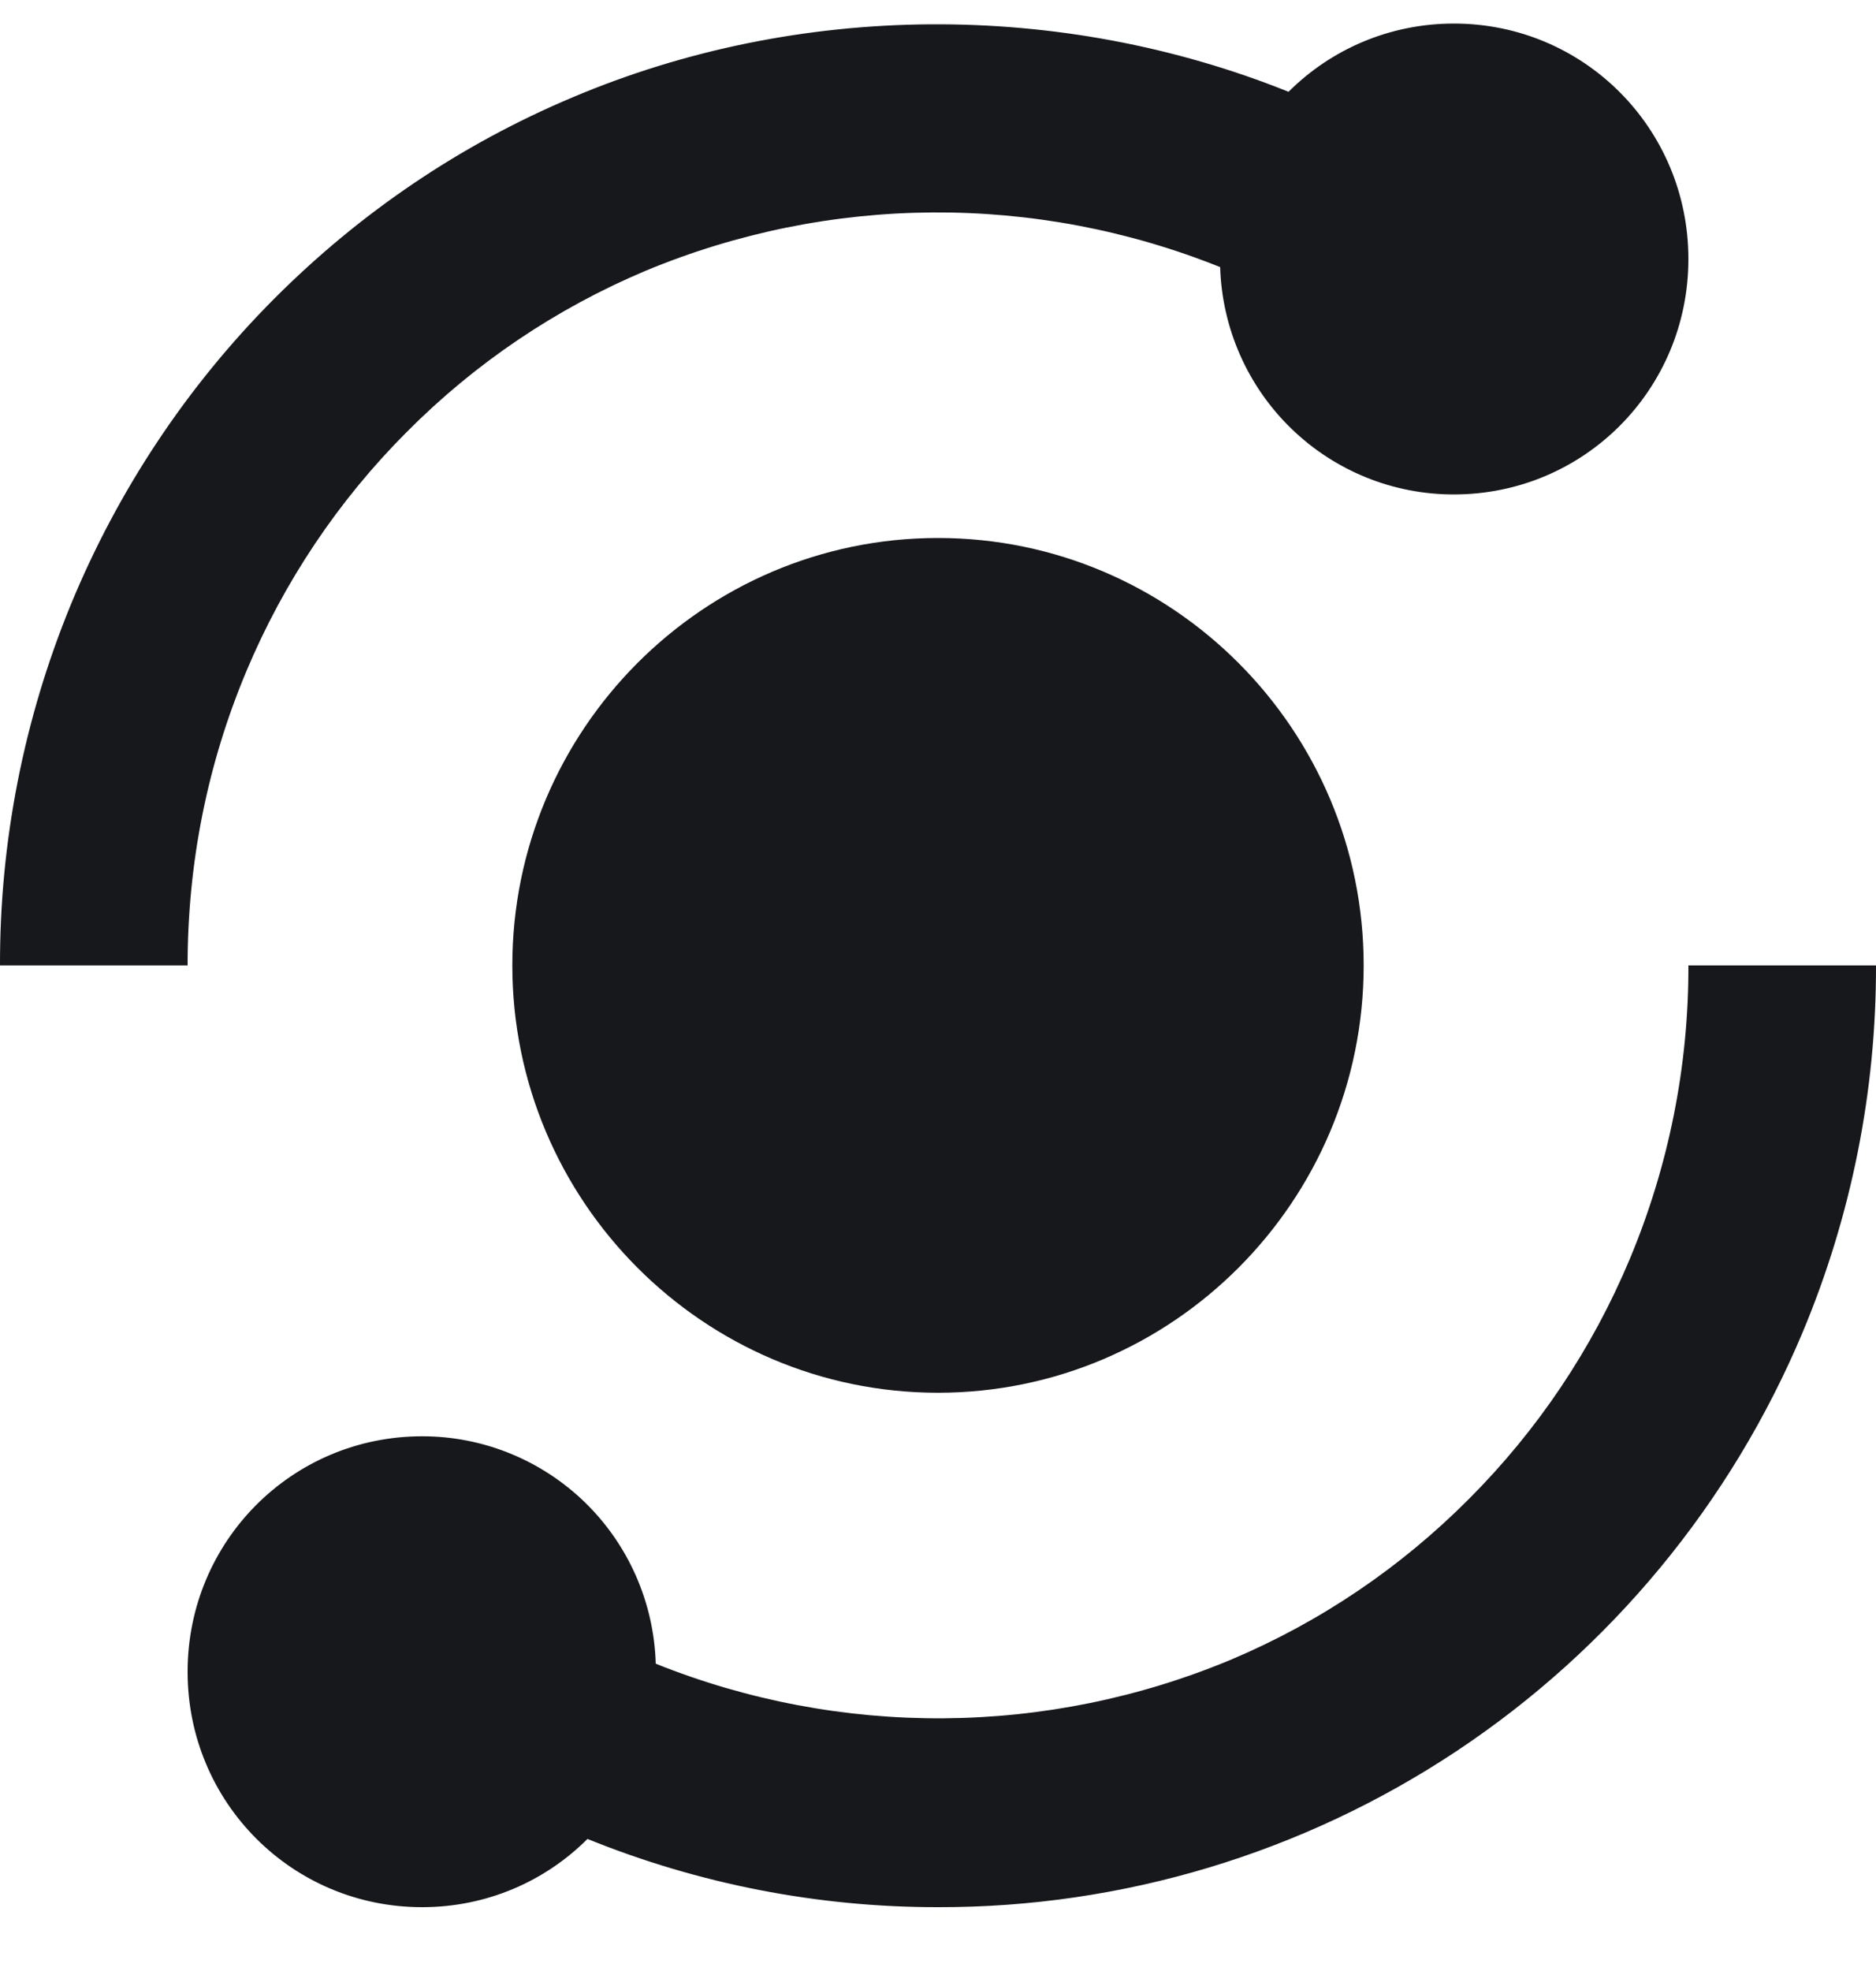 <svg width="20" height="21" viewBox="0 0 20 21" fill="none" xmlns="http://www.w3.org/2000/svg">
<path d="M2.626 7.153C3.026 6.2 3.606 5.333 4.336 4.603C5.064 3.87 5.927 3.288 6.878 2.887C8.838 2.07 11.038 2.055 13.008 2.846C13.028 3.496 13.299 4.112 13.764 4.564C14.23 5.017 14.852 5.269 15.5 5.268C16.886 5.268 18 4.15 18 2.76C18 1.369 16.886 0.251 15.5 0.251C14.811 0.251 14.188 0.528 13.737 0.978C11.306 0.002 8.514 0.017 6.102 1.038C4.912 1.539 3.842 2.262 2.922 3.184C1.993 4.116 1.257 5.224 0.755 6.442C0.254 7.661 -0.003 8.967 2.23631e-05 10.286H2C2 9.196 2.211 8.142 2.626 7.153ZM17.373 13.419C16.972 14.374 16.396 15.233 15.663 15.968C14.93 16.704 14.074 17.282 13.121 17.684C11.162 18.501 8.961 18.516 6.991 17.726C6.972 17.076 6.701 16.459 6.236 16.007C5.77 15.555 5.148 15.302 4.5 15.303C3.114 15.303 2 16.421 2 17.812C2 19.203 3.114 20.32 4.5 20.32C5.189 20.32 5.812 20.044 6.263 19.593C7.451 20.074 8.719 20.321 10 20.32C11.967 20.324 13.89 19.745 15.53 18.656C17.17 17.567 18.453 16.015 19.217 14.197C19.736 12.959 20.003 11.629 20 10.286H18C18.003 11.362 17.789 12.427 17.373 13.419Z" fill="#16181B"/>
<path d="M10 5.732C7.498 5.732 5.462 7.775 5.462 10.286C5.462 12.796 7.498 14.839 10 14.839C12.502 14.839 14.538 12.796 14.538 10.286C14.538 7.775 12.502 5.732 10 5.732Z" fill="#16181B"/>
</svg>
